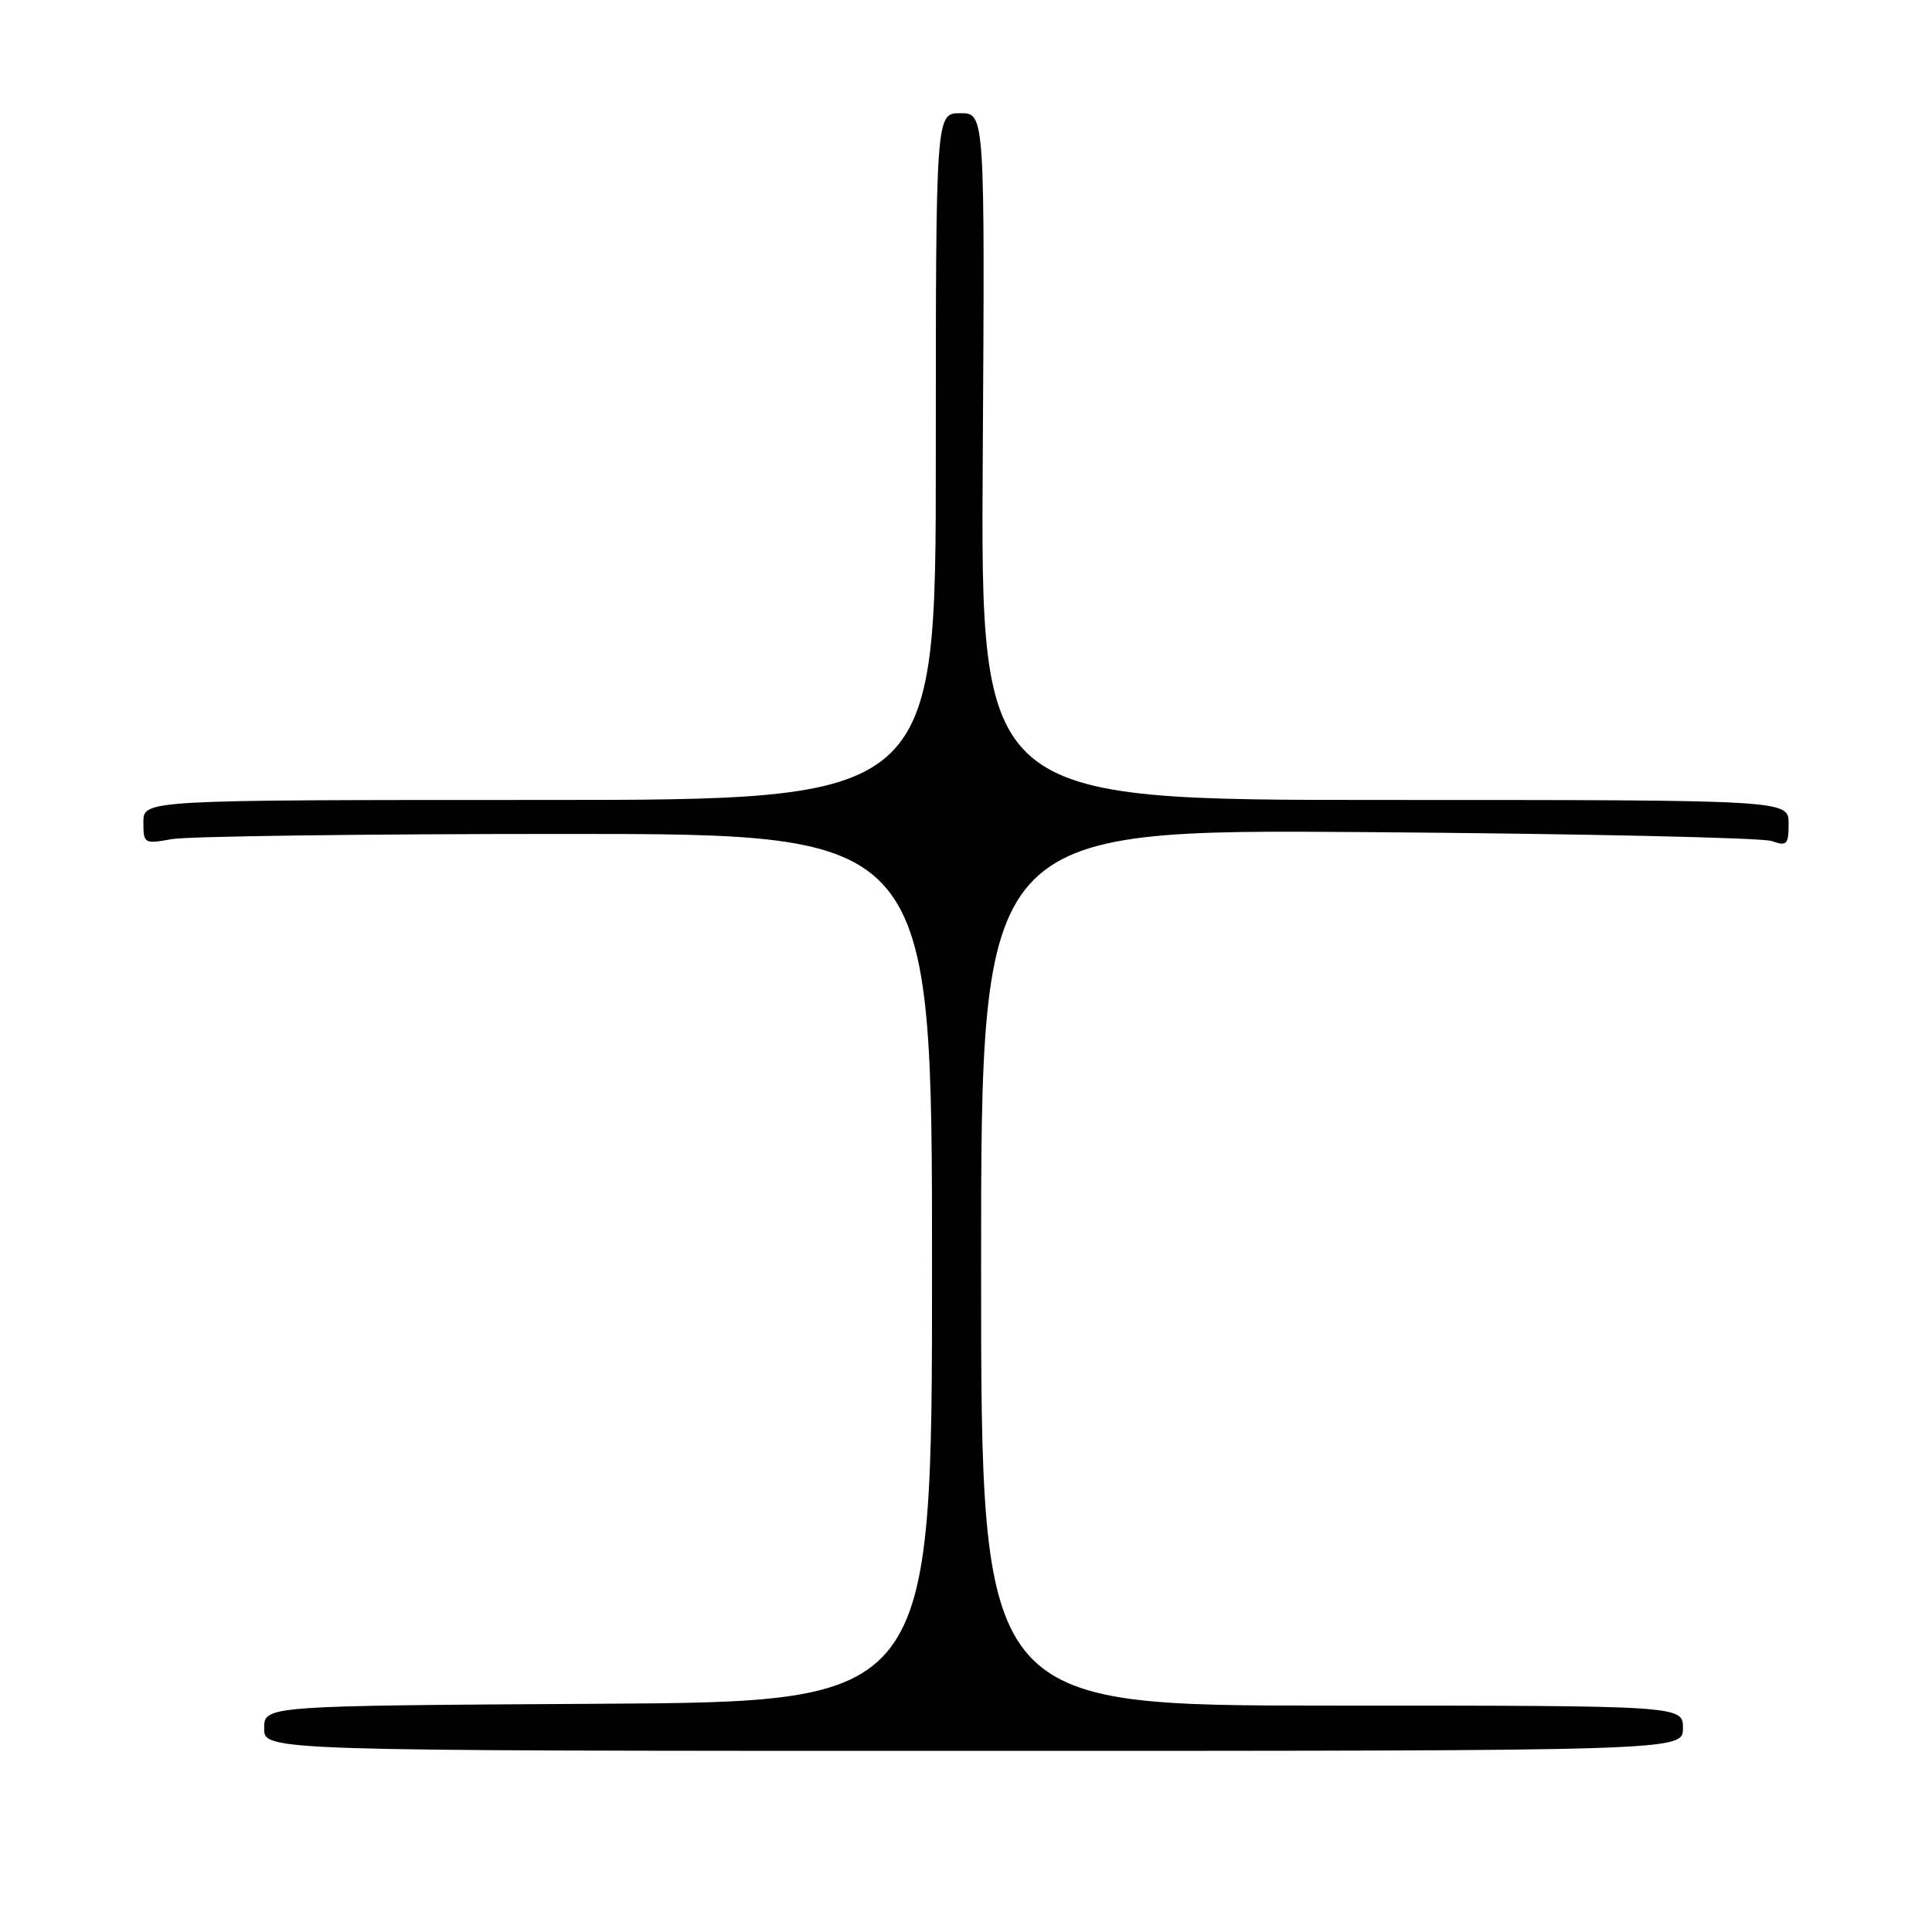 <?xml version="1.0" encoding="UTF-8" standalone="no"?>
<!DOCTYPE svg PUBLIC "-//W3C//DTD SVG 1.1//EN" "http://www.w3.org/Graphics/SVG/1.1/DTD/svg11.dtd" >
<svg xmlns="http://www.w3.org/2000/svg" xmlns:xlink="http://www.w3.org/1999/xlink" version="1.1" viewBox="0 0 256 256">
 <g >
 <path fill="currentColor"
d=" M 223.00 229.00 C 223.00 226.00 223.00 226.00 176.50 226.00 C 130.00 226.00 130.00 226.00 130.00 167.94 C 130.00 109.88 130.00 109.88 181.25 110.26 C 209.44 110.47 233.51 111.00 234.75 111.44 C 236.77 112.15 237.00 111.92 237.00 109.12 C 237.00 106.00 237.00 106.00 183.47 106.00 C 129.94 106.00 129.94 106.00 130.22 60.50 C 130.50 15.00 130.50 15.00 127.25 15.00 C 124.00 15.00 124.00 15.00 124.00 60.50 C 124.00 106.00 124.00 106.00 71.50 106.00 C 19.00 106.00 19.00 106.00 19.00 108.94 C 19.00 111.79 19.11 111.85 22.75 111.19 C 24.81 110.81 48.33 110.50 75.00 110.50 C 123.50 110.50 123.50 110.50 123.50 168.00 C 123.50 225.50 123.50 225.50 79.25 225.76 C 35.00 226.02 35.00 226.02 35.00 229.01 C 35.00 232.00 35.00 232.00 129.00 232.00 C 223.00 232.00 223.00 232.00 223.00 229.00 Z "/>
</g>
</svg>